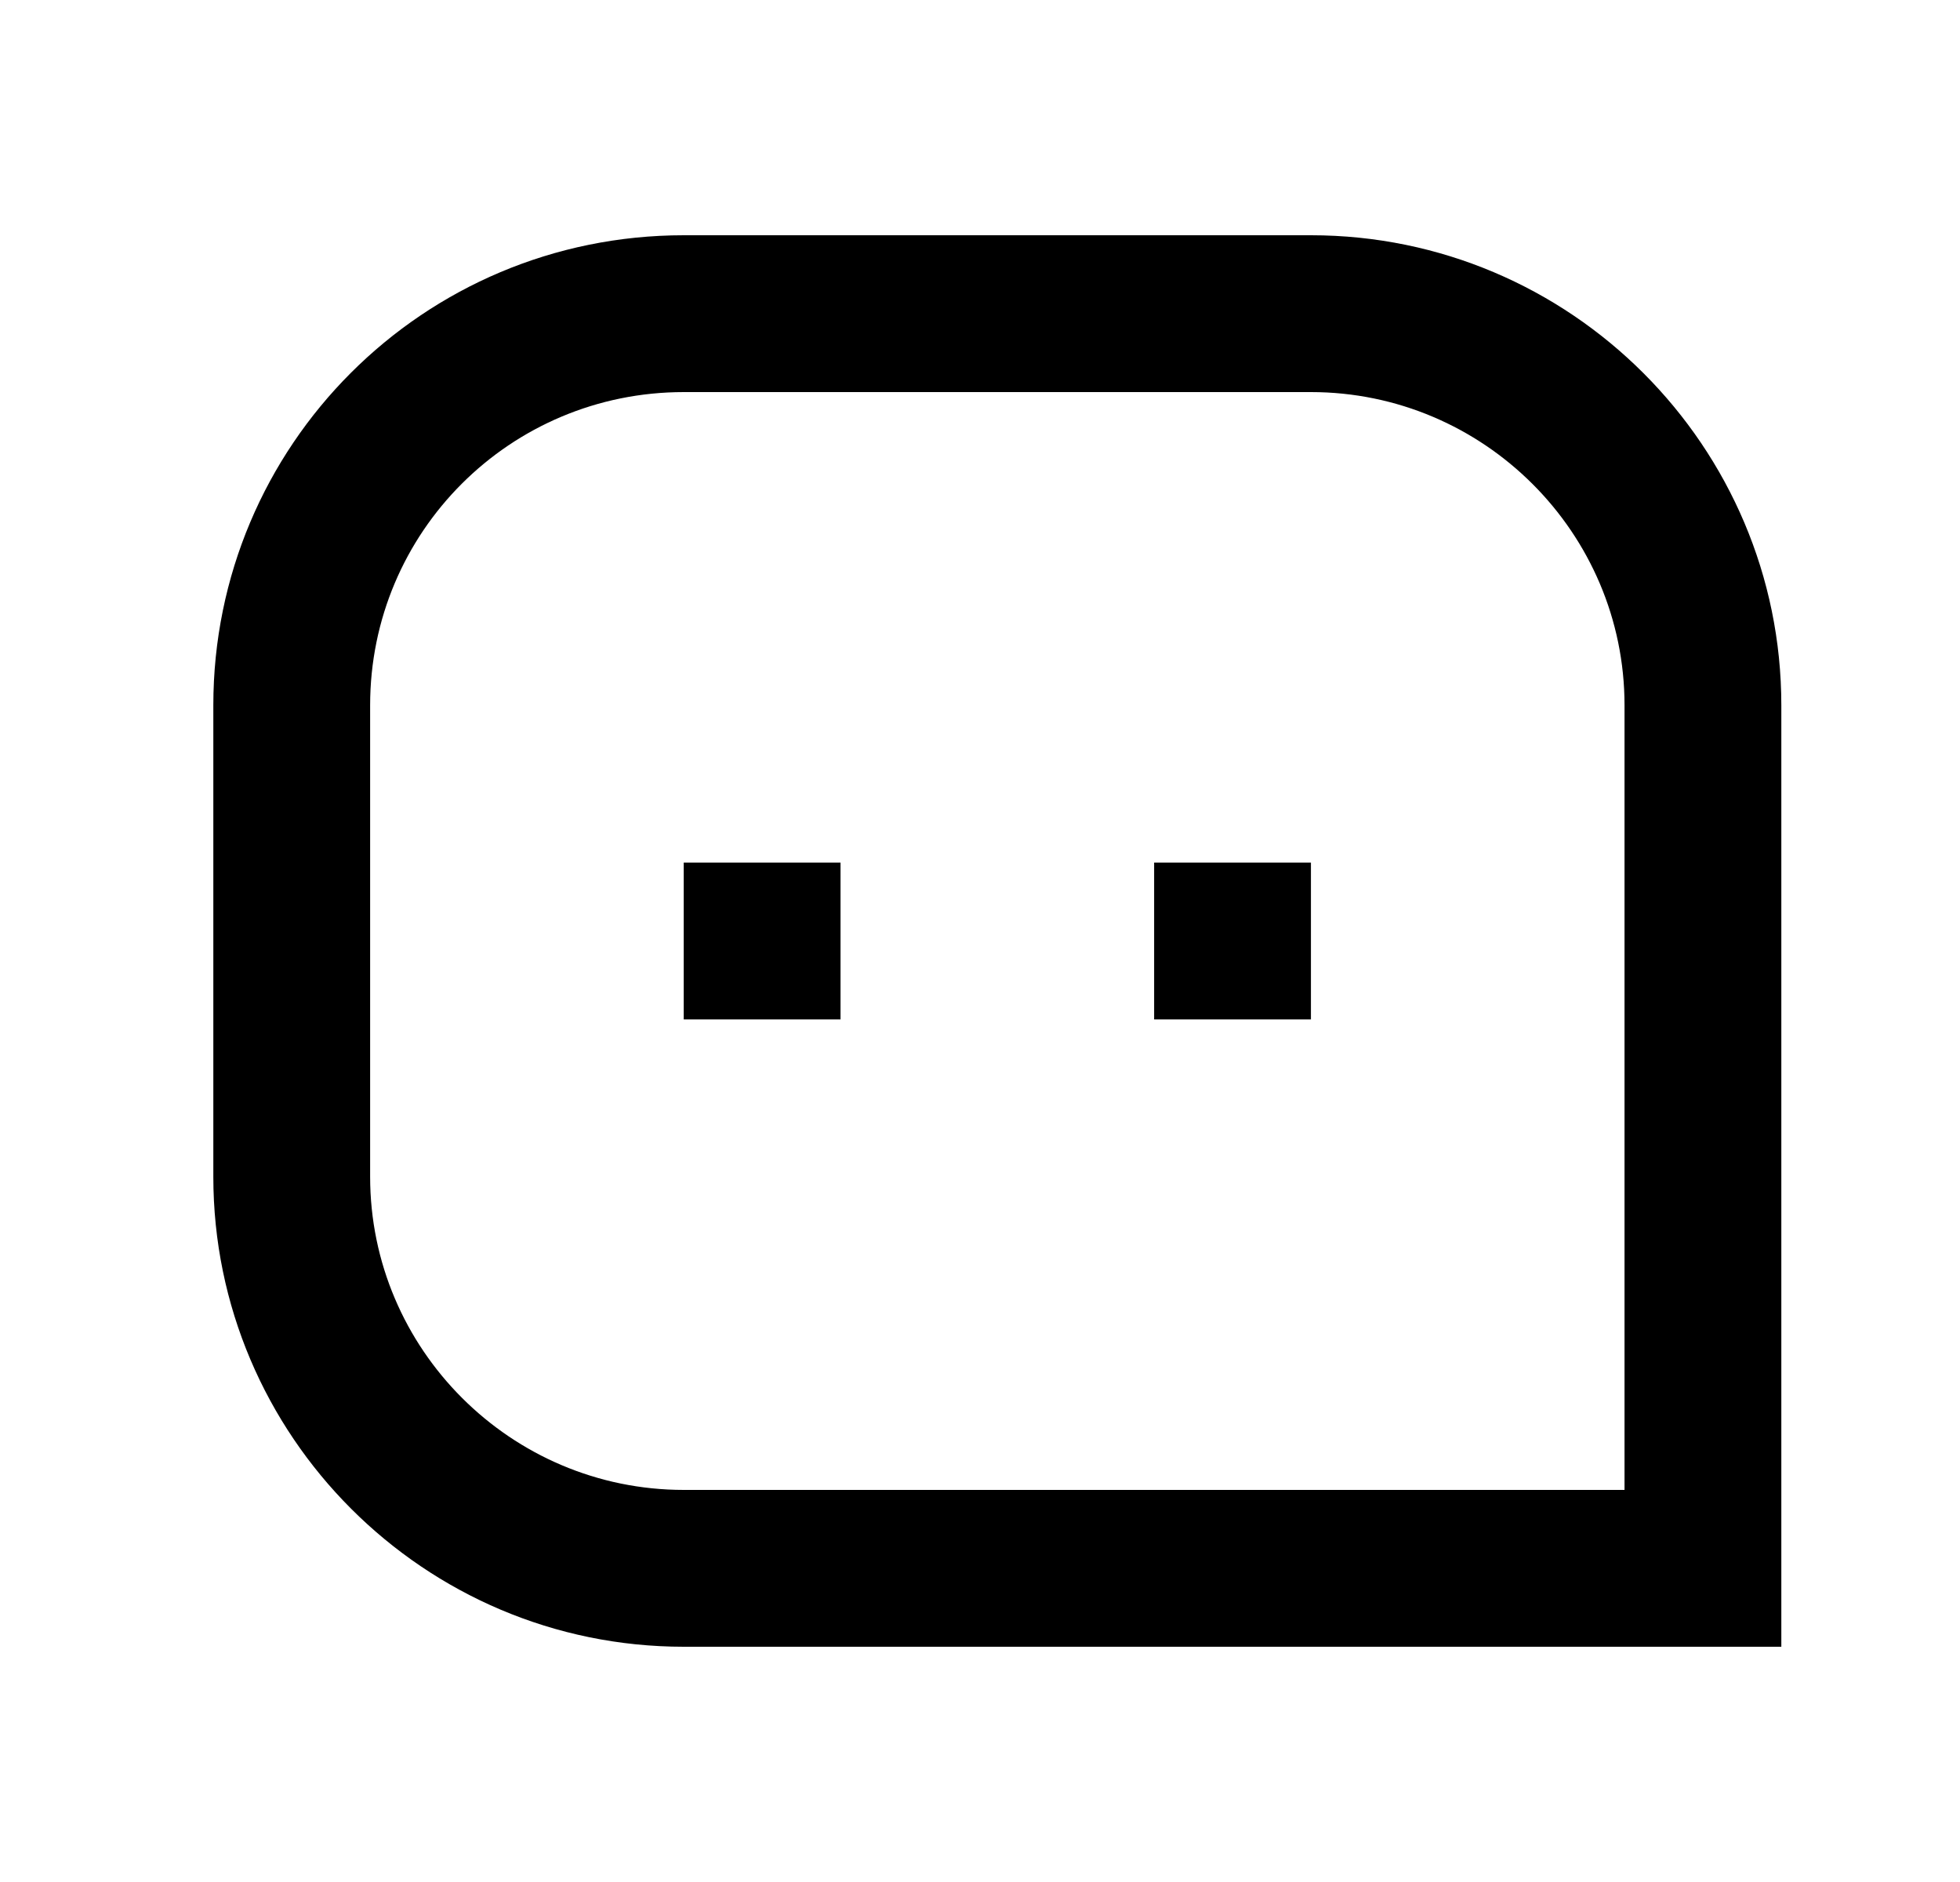 <svg width="25" height="24" viewBox="0 0 25 24"  xmlns="http://www.w3.org/2000/svg">
<path d="M2.721 8.994C2.721 5.683 5.398 3 8.722 3H16.721C20.035 3 22.721 5.695 22.721 8.994V21H8.722C5.408 21 2.721 18.305 2.721 15.006V8.994ZM20.721 19V8.994C20.721 6.795 18.926 5 16.721 5H8.722C6.506 5 4.721 6.785 4.721 8.994V15.006C4.721 17.205 6.516 19 8.722 19H20.721ZM14.721 11H16.721V13H14.721V11ZM8.721 11H10.721V13H8.721V11Z" />
</svg>
